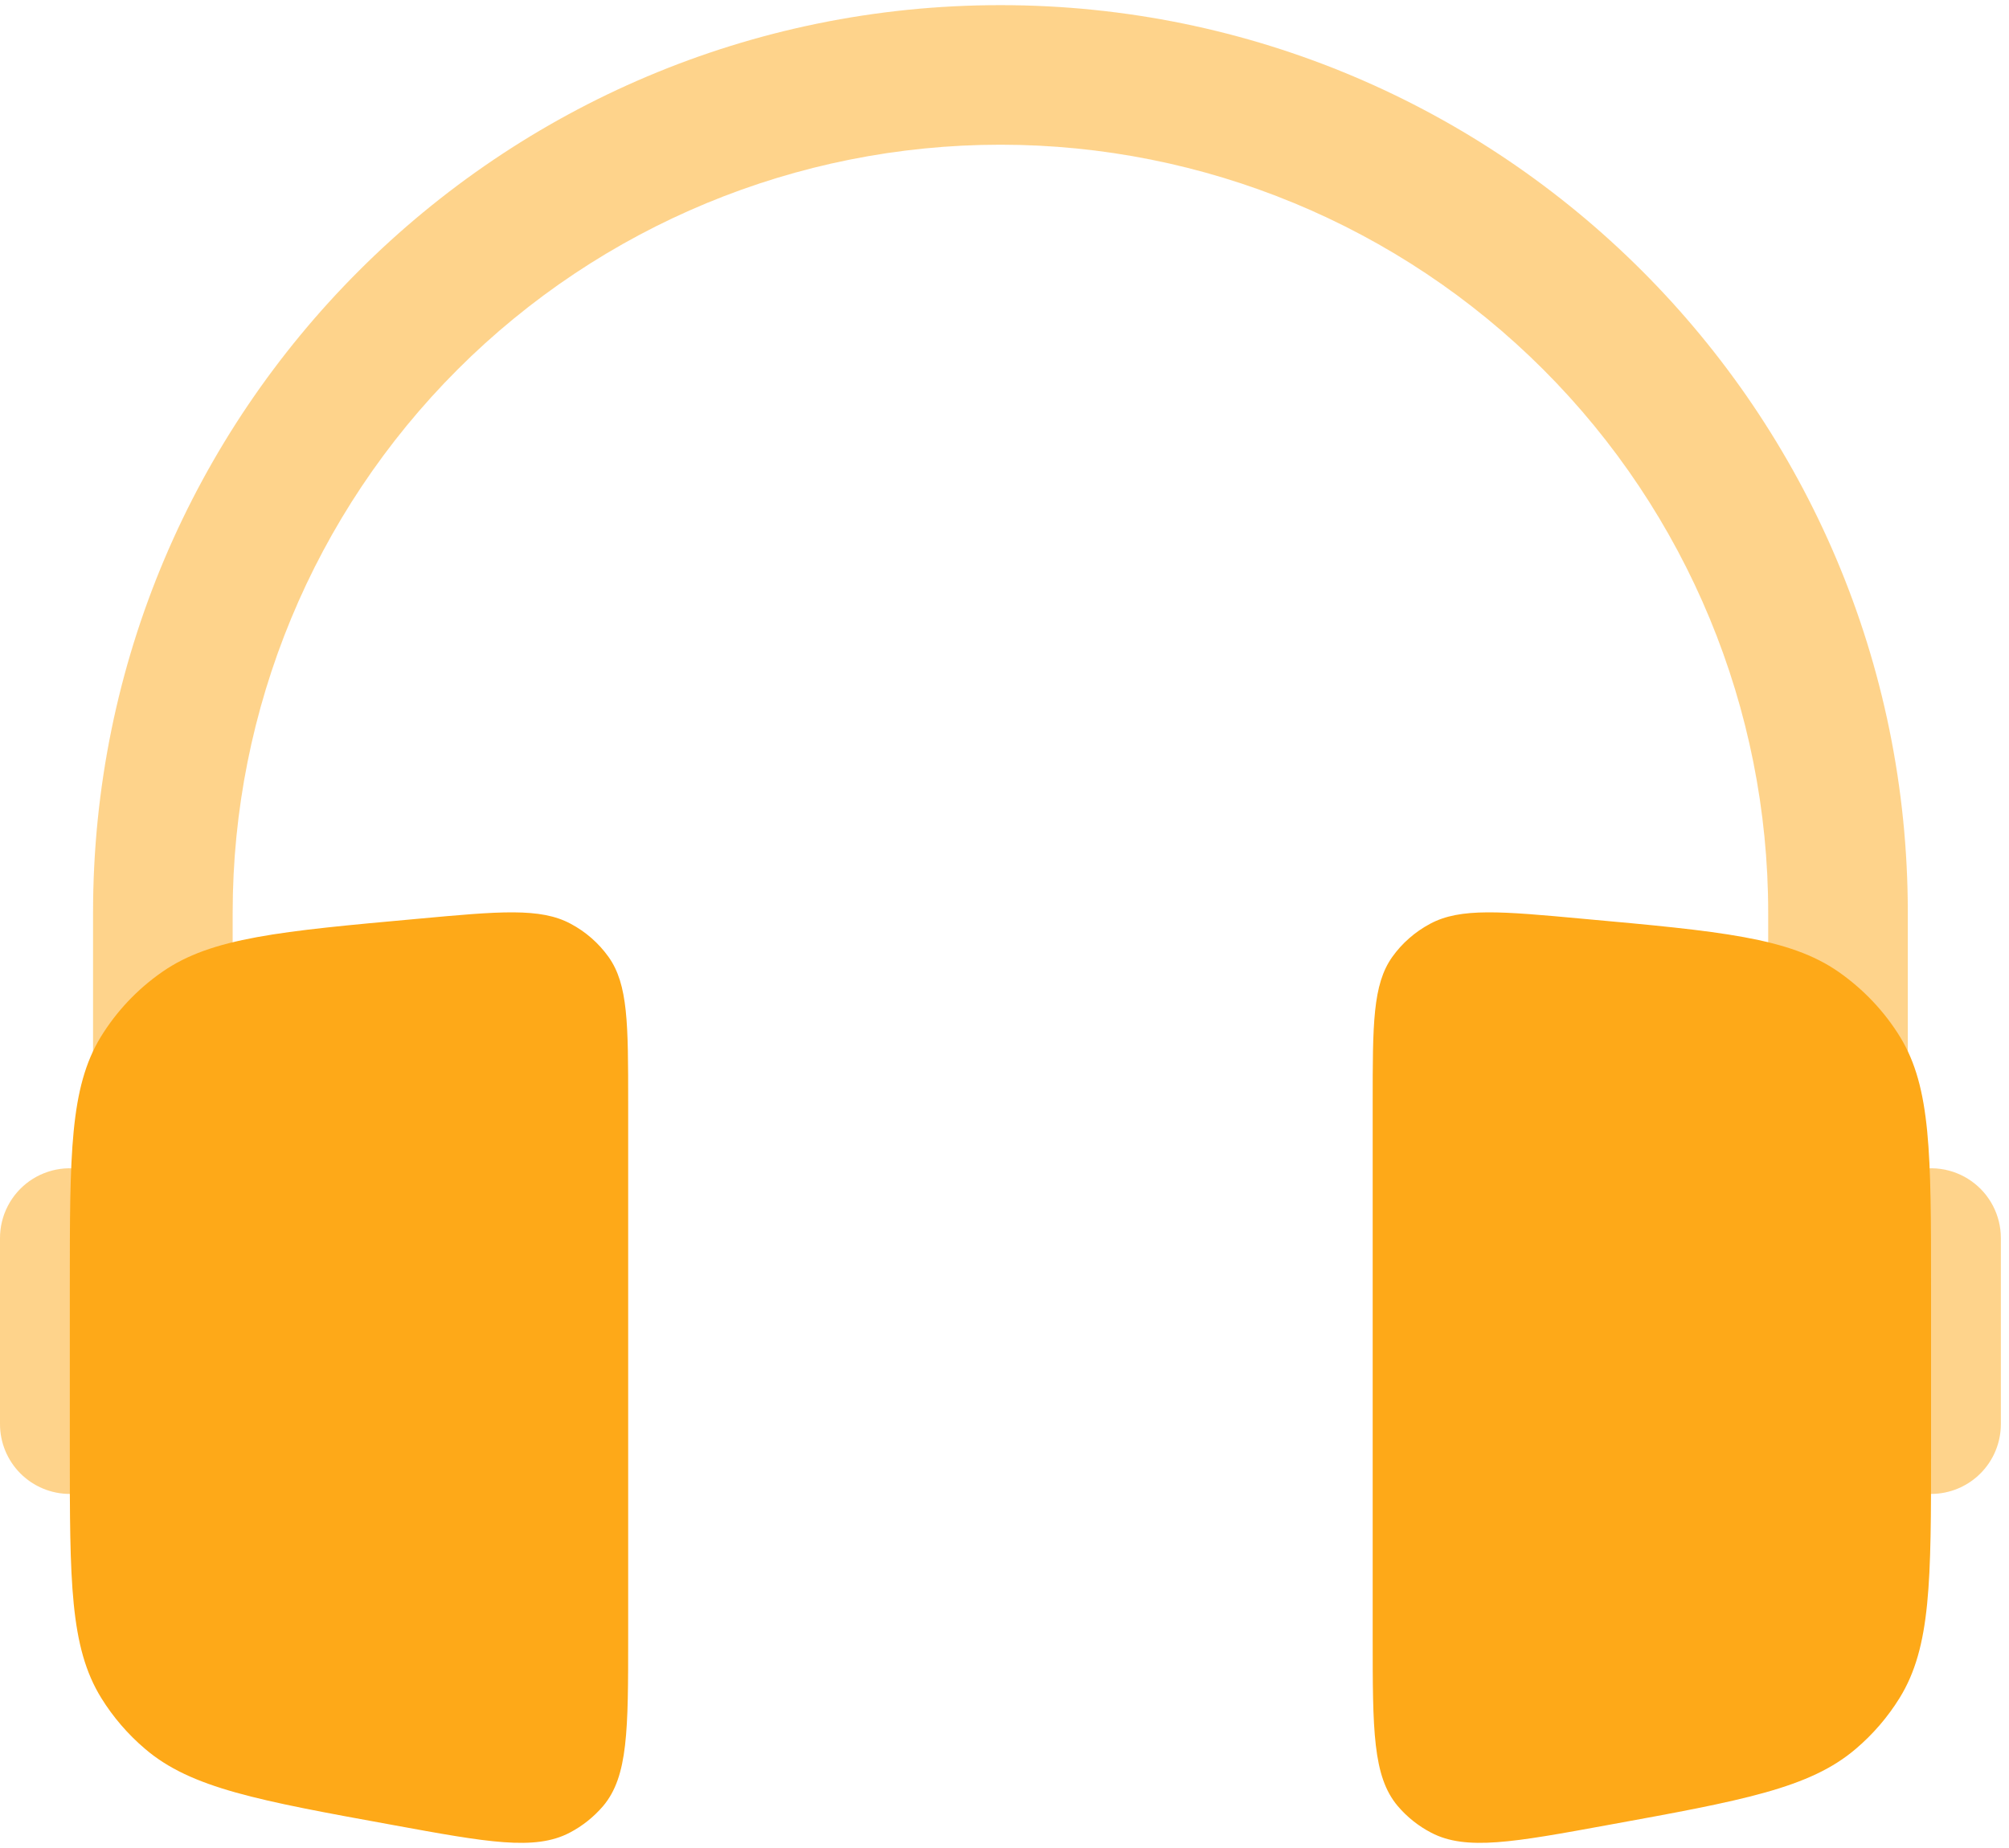 <svg width="75" height="69" viewBox="0 0 75 69" fill="none" xmlns="http://www.w3.org/2000/svg">
<g id="Group">
<path id="Vector" opacity="0.5" fill-rule="evenodd" clip-rule="evenodd" d="M3.474 34.066C3.474 15.357 18.639 0.192 37.348 0.192C56.057 0.192 71.222 15.357 71.222 34.066V43.769C71.615 43.63 72.035 43.588 72.448 43.645C72.861 43.702 73.254 43.858 73.594 44.098C73.935 44.339 74.213 44.658 74.404 45.028C74.596 45.398 74.696 45.809 74.696 46.225V53.174C74.696 53.865 74.421 54.528 73.933 55.016C73.444 55.505 72.781 55.78 72.09 55.78C71.399 55.78 70.736 55.505 70.248 55.016C69.759 54.528 69.485 53.865 69.485 53.174V51.437H66.01V34.066C66.01 26.464 62.991 19.174 57.615 13.798C52.24 8.423 44.95 5.403 37.348 5.403C29.746 5.403 22.456 8.423 17.081 13.798C11.705 19.174 8.686 26.464 8.686 34.066V51.437H5.211V53.174C5.211 53.865 4.937 54.528 4.448 55.016C3.959 55.505 3.297 55.78 2.606 55.78C1.915 55.78 1.252 55.505 0.763 55.016C0.275 54.528 0 53.865 0 53.174V46.225C5.9344e-05 45.809 0.1 45.398 0.292 45.028C0.483 44.658 0.761 44.339 1.101 44.098C1.442 43.858 1.835 43.702 2.248 43.645C2.661 43.588 3.081 43.63 3.474 43.769V34.066Z" fill="#FEA918"/>
<path id="Vector_2" d="M23.451 41.188C23.451 38.235 23.451 36.762 22.721 35.733C22.351 35.214 21.864 34.788 21.3 34.489C20.171 33.885 18.65 34.024 15.603 34.305C10.461 34.771 7.897 35.007 6.056 36.289C5.13 36.932 4.348 37.76 3.759 38.721C2.606 40.614 2.606 43.099 2.606 48.067V54.112C2.606 59.035 2.606 61.498 3.78 63.398C4.221 64.111 4.774 64.754 5.416 65.299C7.136 66.769 9.645 67.227 14.665 68.141C18.195 68.787 19.963 69.11 21.266 68.429C21.745 68.179 22.169 67.839 22.517 67.432C23.451 66.324 23.451 64.59 23.451 61.126V41.184V41.188ZM51.245 41.188C51.245 38.235 51.245 36.762 51.974 35.733C52.339 35.219 52.826 34.792 53.395 34.489C54.525 33.885 56.046 34.024 59.093 34.305C64.235 34.771 66.799 35.007 68.64 36.289C69.572 36.942 70.353 37.769 70.937 38.721C72.09 40.611 72.09 43.099 72.09 48.067V54.112C72.09 59.035 72.09 61.498 70.916 63.398C70.475 64.111 69.922 64.754 69.28 65.299C67.56 66.769 65.052 67.227 60.031 68.141C56.501 68.787 54.733 69.11 53.43 68.429C52.953 68.181 52.528 67.843 52.179 67.432C51.245 66.324 51.245 64.59 51.245 61.126V41.184V41.188Z" fill="#FEA918"/>
</g>
</svg>
